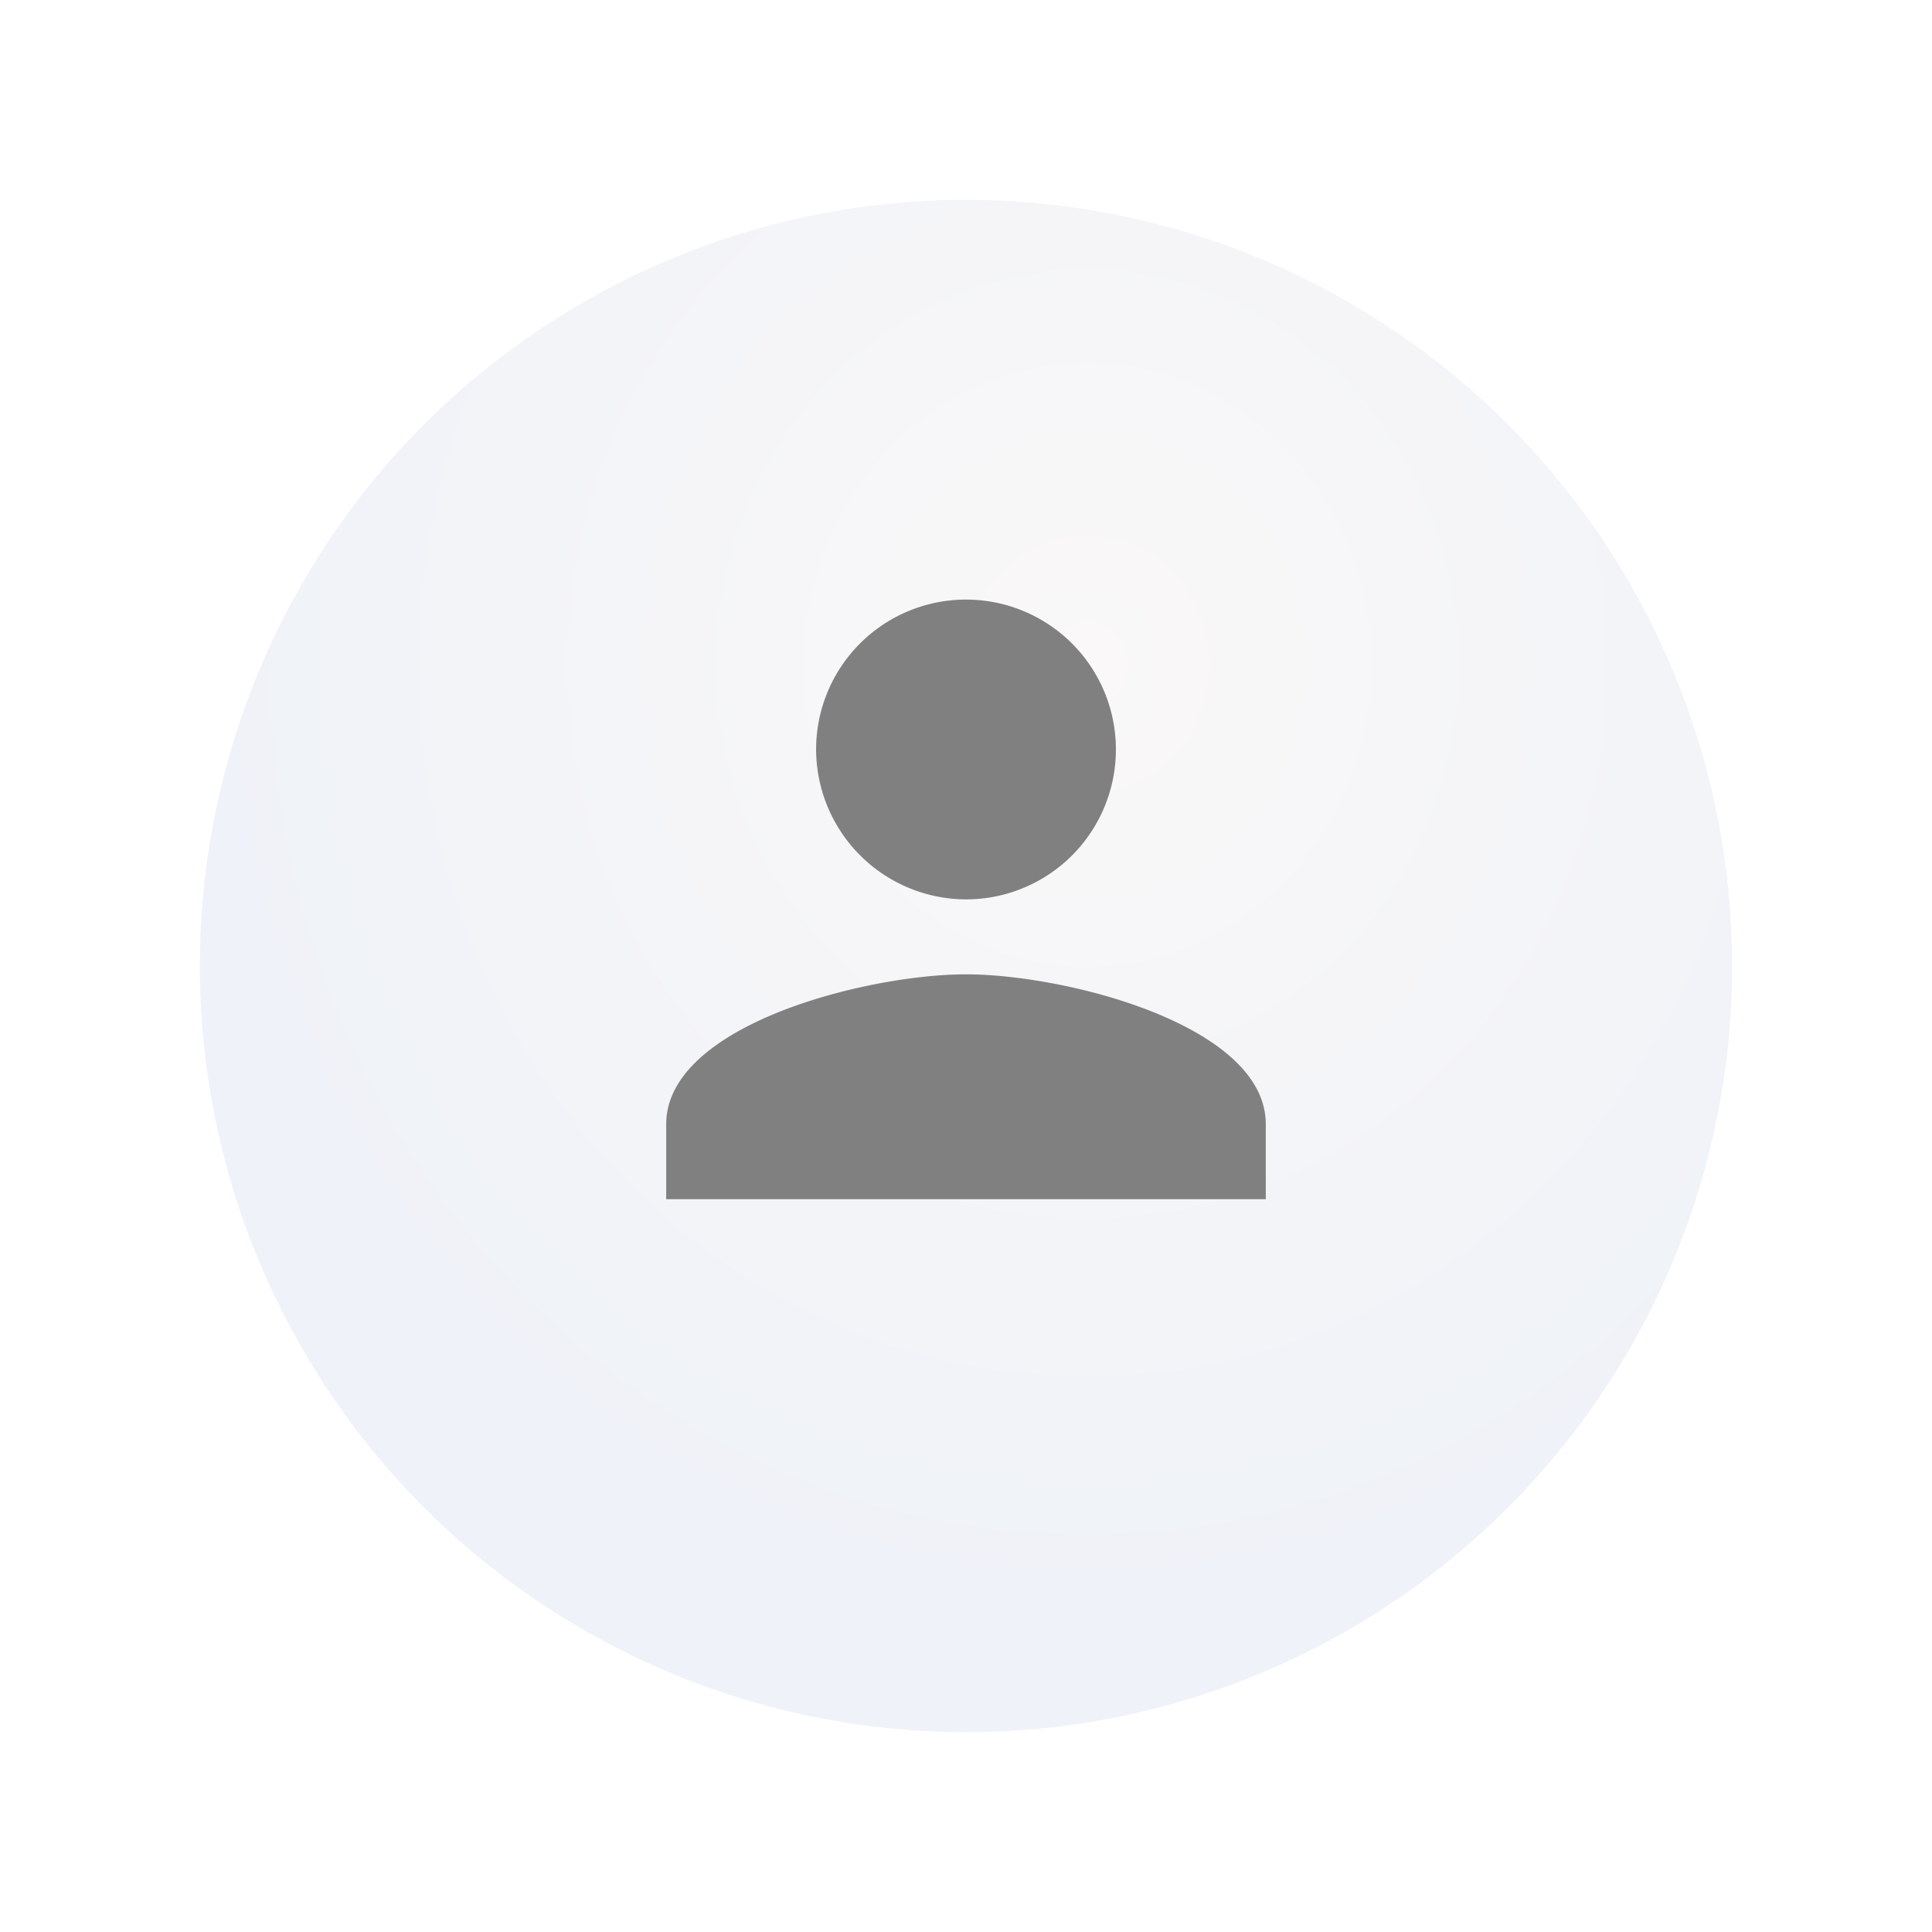 <svg xmlns="http://www.w3.org/2000/svg" xmlns:xlink="http://www.w3.org/1999/xlink" width="87" height="87" viewBox="0 0 87 87">
  <defs>
    <radialGradient id="radial-gradient" cx="0.579" cy="0.303" r="0.581" gradientTransform="translate(0 -0.02) scale(1 1.067)" gradientUnits="objectBoundingBox">
      <stop offset="0" stop-color="#faf8f8"/>
      <stop offset="1" stop-color="#eff2f8"/>
    </radialGradient>
    <filter id="Ellipse_31" x="0" y="0" width="87" height="87" filterUnits="userSpaceOnUse">
      <feOffset dy="3" input="SourceAlpha"/>
      <feGaussianBlur stdDeviation="3" result="blur"/>
      <feFlood flood-opacity="0.169"/>
      <feComposite operator="in" in2="blur"/>
      <feComposite in="SourceGraphic"/>
    </filter>
  </defs>
  <g id="Gruppe_34" data-name="Gruppe 34" transform="translate(-1839 243)">
    <g transform="matrix(1, 0, 0, 1, 1839, -243)" filter="url(#Ellipse_31)">
      <circle id="Ellipse_31-2" data-name="Ellipse 31" cx="34.5" cy="34.5" r="34.5" transform="translate(9 6)" fill="url(#radial-gradient)"/>
    </g>
    <path id="Icon_ionic-md-person" data-name="Icon ionic-md-person" d="M18,18a6.75,6.75,0,1,0-6.75-6.75A6.77,6.77,0,0,0,18,18Zm0,3.375c-4.472,0-13.5,2.278-13.5,6.75V31.5h27V28.125C31.5,23.653,22.472,21.375,18,21.375Z" transform="translate(1864.5 -220.5)" fill="gray"/>
  </g>
</svg>
